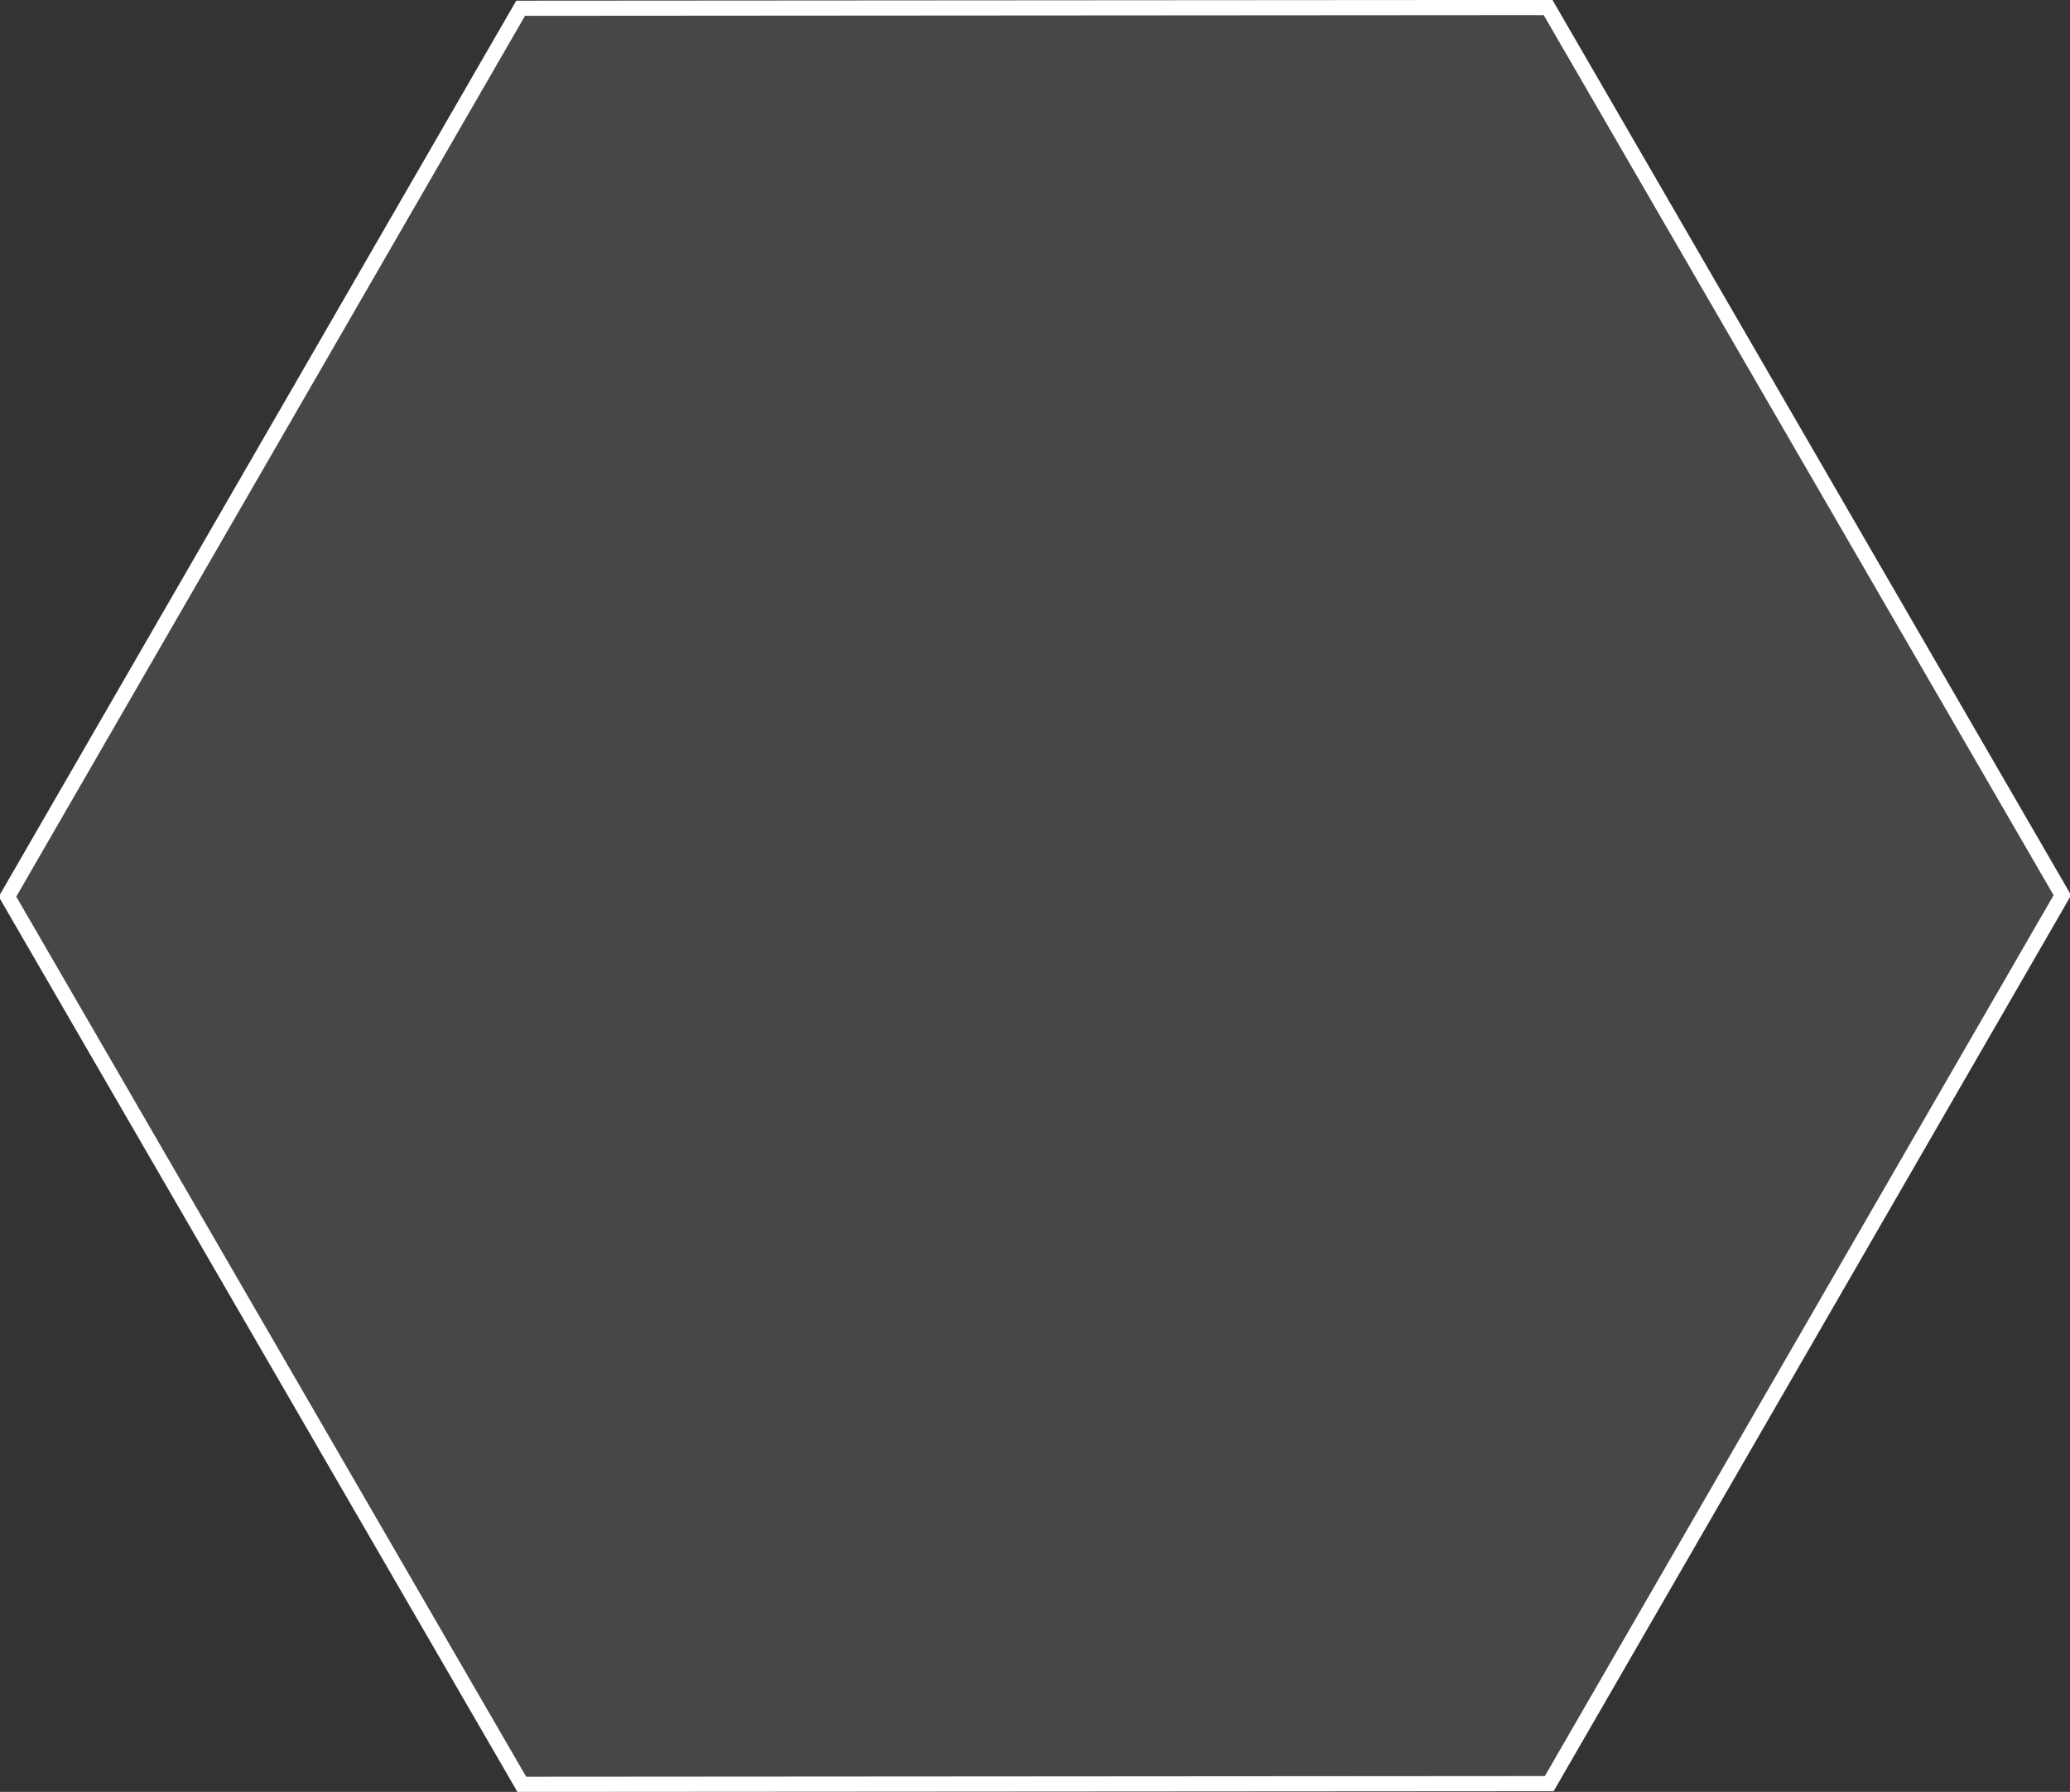<svg xmlns="http://www.w3.org/2000/svg" width="409.346" height="354.313" viewBox="0 0 409.346 354.313">
  <rect x="0" y="0" width="409.346" height="354.313" fill="#333333" stroke="none"/>
  <defs>
    <style>
      .cls-1 {
        fill: #fff;
        fill-opacity: 0.1;
        stroke: #fff;
        stroke-width: 3px;
        fill-rule: evenodd;
      }
    </style>
  </defs>
  <path id="Polygon_2119_copy_4" data-name="Polygon 2119 copy 4" class="cls-1" d="M1210.18,448.511L1108.71,624.175l-203.176.14L803.828,448.792,905.3,273.128l203.18-.141Z" transform="translate(-802.344 -271.5)"/>
</svg>
